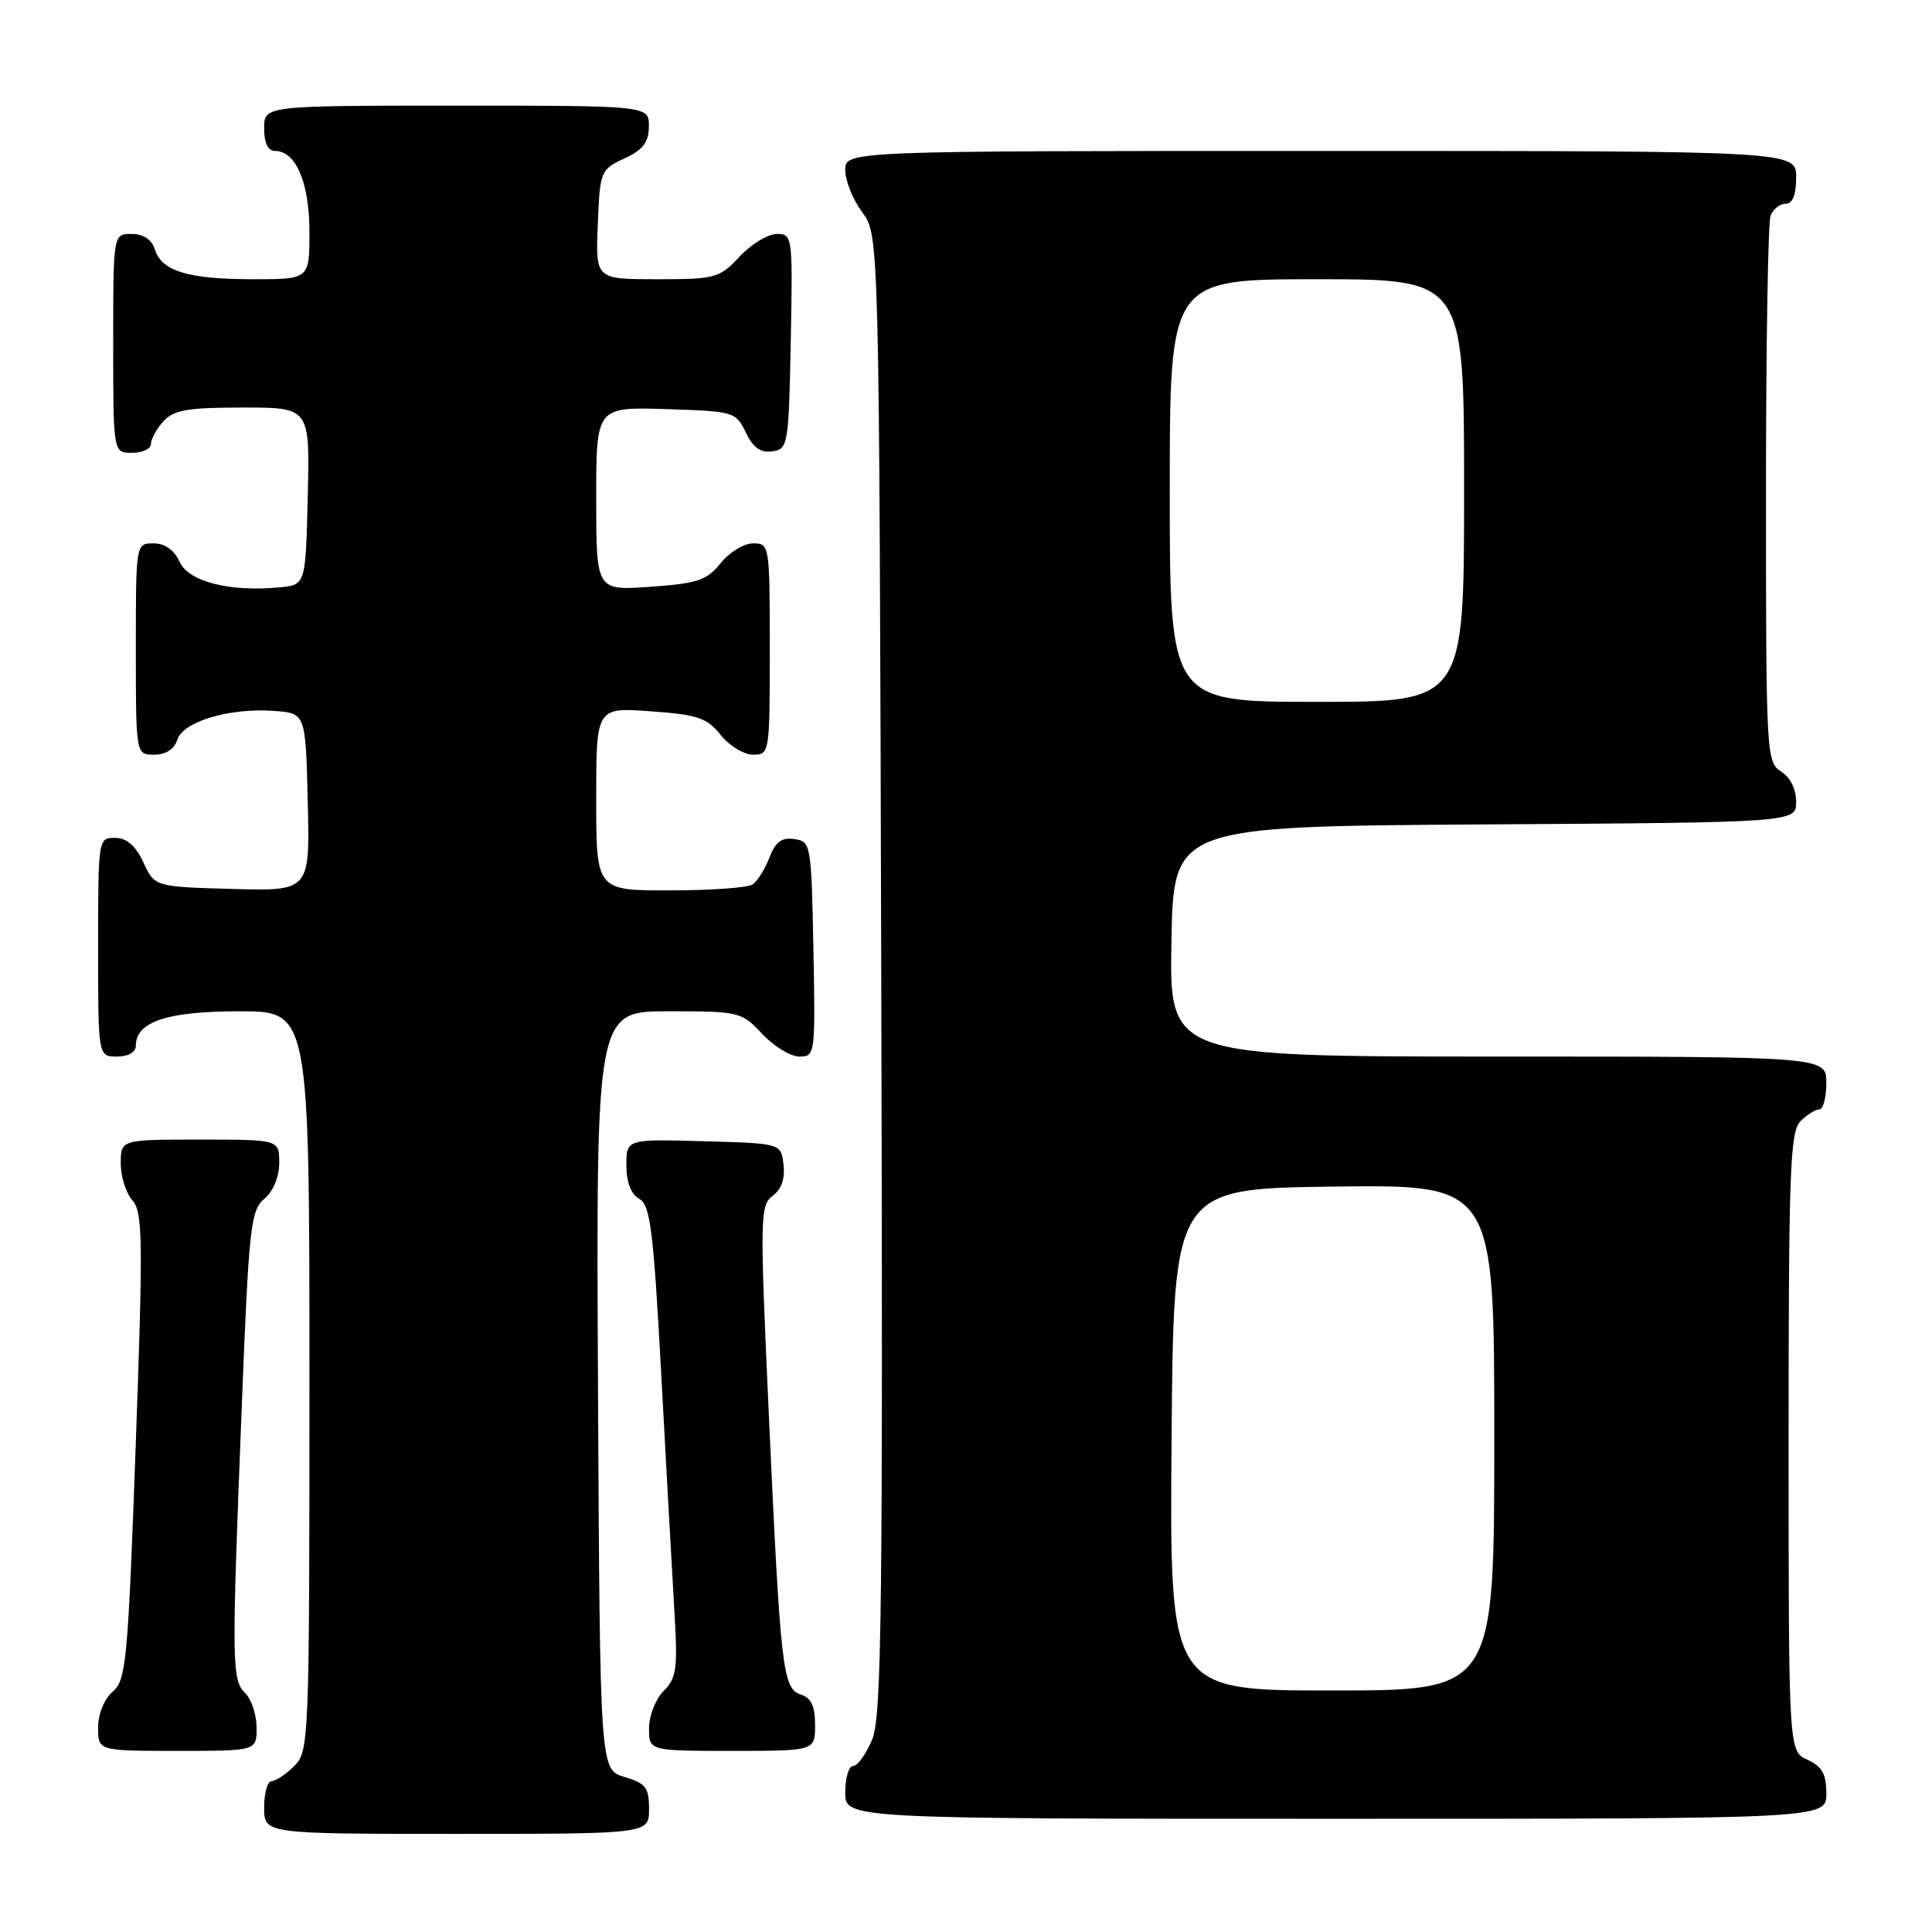 <?xml version="1.0" encoding="UTF-8" standalone="no"?>
<!DOCTYPE svg PUBLIC "-//W3C//DTD SVG 1.1//EN" "http://www.w3.org/Graphics/SVG/1.1/DTD/svg11.dtd" >
<svg xmlns="http://www.w3.org/2000/svg" xmlns:xlink="http://www.w3.org/1999/xlink" version="1.1" viewBox="0 0 256 256">
 <g >
 <path fill="currentColor"
d=" M 86.00 239.71 C 86.00 236.85 85.57 236.29 82.75 235.46 C 79.50 234.50 79.50 234.50 79.24 184.25 C 78.98 134.00 78.98 134.00 88.59 134.00 C 97.98 134.00 98.26 134.07 101.00 137.00 C 102.54 138.65 104.76 140.00 105.93 140.00 C 108.01 140.00 108.05 139.70 107.78 125.75 C 107.51 111.83 107.45 111.49 105.25 111.18 C 103.56 110.94 102.74 111.56 101.94 113.66 C 101.35 115.20 100.34 116.80 99.69 117.21 C 99.03 117.63 94.11 117.98 88.75 117.98 C 79.00 118.00 79.00 118.00 79.00 105.87 C 79.00 93.73 79.00 93.73 86.20 94.25 C 92.44 94.69 93.67 95.11 95.49 97.38 C 96.64 98.82 98.57 100.00 99.79 100.00 C 101.97 100.00 102.00 99.78 102.00 86.00 C 102.00 72.22 101.97 72.00 99.79 72.00 C 98.57 72.00 96.64 73.18 95.49 74.62 C 93.67 76.89 92.44 77.31 86.20 77.75 C 79.00 78.27 79.00 78.27 79.00 66.10 C 79.00 53.92 79.00 53.92 88.24 54.21 C 97.26 54.49 97.51 54.57 98.82 57.31 C 99.79 59.32 100.78 60.03 102.33 59.81 C 104.42 59.51 104.51 59.01 104.78 45.25 C 105.05 31.30 105.01 31.00 102.93 31.00 C 101.76 31.00 99.54 32.35 98.00 34.00 C 95.33 36.86 94.81 37.00 87.05 37.00 C 78.91 37.00 78.91 37.00 79.21 29.75 C 79.49 22.67 79.57 22.47 82.73 21.00 C 85.21 19.85 85.96 18.86 85.98 16.75 C 86.00 14.00 86.00 14.00 60.50 14.00 C 35.00 14.00 35.00 14.00 35.00 17.00 C 35.00 18.95 35.51 20.00 36.44 20.00 C 39.21 20.00 41.00 24.20 41.00 30.72 C 41.00 37.00 41.00 37.00 33.57 37.00 C 24.94 37.00 21.43 35.94 20.52 33.06 C 20.09 31.72 19.01 31.00 17.43 31.00 C 15.00 31.00 15.00 31.00 15.00 45.50 C 15.00 60.00 15.00 60.00 17.50 60.00 C 18.88 60.00 20.00 59.47 20.00 58.83 C 20.00 58.18 20.74 56.83 21.65 55.83 C 23.02 54.32 24.86 54.00 32.19 54.00 C 41.06 54.00 41.06 54.00 40.78 65.75 C 40.50 77.50 40.50 77.50 37.03 77.83 C 30.39 78.46 24.99 77.07 23.79 74.43 C 23.07 72.86 21.85 72.00 20.34 72.00 C 18.00 72.00 18.00 72.00 18.00 86.00 C 18.00 100.00 18.00 100.00 20.43 100.00 C 21.98 100.00 23.09 99.28 23.49 98.02 C 24.26 95.60 30.42 93.77 36.31 94.20 C 40.50 94.50 40.50 94.50 40.78 106.29 C 41.06 118.07 41.06 118.07 30.78 117.79 C 20.50 117.50 20.50 117.50 19.00 114.27 C 17.97 112.05 16.80 111.04 15.25 111.02 C 13.02 111.00 13.00 111.12 13.00 125.50 C 13.00 140.00 13.00 140.00 15.50 140.00 C 17.01 140.00 18.00 139.43 18.00 138.56 C 18.00 135.38 22.15 134.00 31.72 134.00 C 41.00 134.00 41.00 134.00 41.00 183.00 C 41.00 230.67 40.95 232.05 39.00 234.00 C 37.90 235.10 36.55 236.00 36.00 236.00 C 35.45 236.00 35.00 237.57 35.00 239.50 C 35.00 243.00 35.00 243.00 60.50 243.00 C 86.00 243.00 86.00 243.00 86.00 239.71 Z  M 242.00 237.66 C 242.00 235.07 241.44 234.07 239.50 233.18 C 237.00 232.04 237.00 232.04 237.00 191.09 C 237.00 155.20 237.19 149.95 238.57 148.57 C 239.44 147.71 240.56 147.00 241.07 147.00 C 241.58 147.00 242.00 145.43 242.00 143.50 C 242.00 140.00 242.00 140.00 198.47 140.00 C 154.95 140.00 154.95 140.00 155.22 124.75 C 155.50 109.50 155.50 109.50 196.75 109.24 C 238.00 108.98 238.00 108.98 238.00 106.23 C 238.00 104.56 237.21 102.99 236.00 102.23 C 234.06 101.02 234.00 99.90 234.00 65.57 C 234.00 46.10 234.27 29.45 234.61 28.58 C 234.94 27.71 235.84 27.00 236.61 27.00 C 237.53 27.00 238.00 25.82 238.00 23.50 C 238.00 20.00 238.00 20.00 175.00 20.00 C 112.00 20.00 112.00 20.00 112.00 22.54 C 112.00 23.94 113.01 26.45 114.25 28.12 C 116.50 31.17 116.50 31.17 116.77 129.07 C 117.00 213.31 116.83 227.46 115.57 230.49 C 114.76 232.42 113.63 234.00 113.05 234.00 C 112.47 234.00 112.00 235.57 112.00 237.50 C 112.00 241.00 112.00 241.00 177.00 241.00 C 242.00 241.00 242.00 241.00 242.00 237.66 Z  M 34.00 228.93 C 34.00 227.24 33.33 225.18 32.50 224.36 C 30.70 222.56 30.68 220.74 32.03 186.50 C 32.97 162.55 33.21 160.37 35.03 158.84 C 36.21 157.85 37.00 155.94 37.00 154.09 C 37.00 151.00 37.00 151.00 26.50 151.00 C 16.00 151.00 16.00 151.00 16.00 154.17 C 16.00 155.92 16.70 158.11 17.54 159.05 C 18.92 160.57 18.97 164.17 17.98 191.63 C 16.95 220.13 16.72 222.63 14.93 224.16 C 13.80 225.14 13.00 227.10 13.00 228.91 C 13.00 232.00 13.00 232.00 23.50 232.00 C 34.00 232.00 34.00 232.00 34.00 228.93 Z  M 108.00 228.57 C 108.00 226.09 107.48 224.97 106.13 224.54 C 103.70 223.77 103.42 221.31 101.86 187.13 C 100.68 161.27 100.71 159.69 102.38 158.46 C 103.53 157.62 104.04 156.18 103.82 154.34 C 103.50 151.50 103.50 151.50 93.25 151.22 C 83.00 150.93 83.00 150.93 83.00 154.42 C 83.00 156.66 83.61 158.24 84.70 158.85 C 86.17 159.67 86.58 162.94 87.62 182.15 C 88.28 194.44 89.06 208.46 89.35 213.31 C 89.82 221.11 89.66 222.34 87.94 224.06 C 86.87 225.13 86.00 227.35 86.00 229.00 C 86.00 232.00 86.00 232.00 97.00 232.00 C 108.00 232.00 108.00 232.00 108.00 228.57 Z  M 155.24 190.75 C 155.50 157.50 155.50 157.50 176.75 157.23 C 198.00 156.96 198.00 156.96 198.00 190.48 C 198.00 224.00 198.00 224.00 176.49 224.00 C 154.97 224.00 154.97 224.00 155.24 190.75 Z  M 155.00 65.00 C 155.00 37.00 155.00 37.00 174.50 37.00 C 194.00 37.00 194.00 37.00 194.00 65.00 C 194.00 93.00 194.00 93.00 174.50 93.00 C 155.00 93.00 155.00 93.00 155.00 65.00 Z "/>
</g>
</svg>